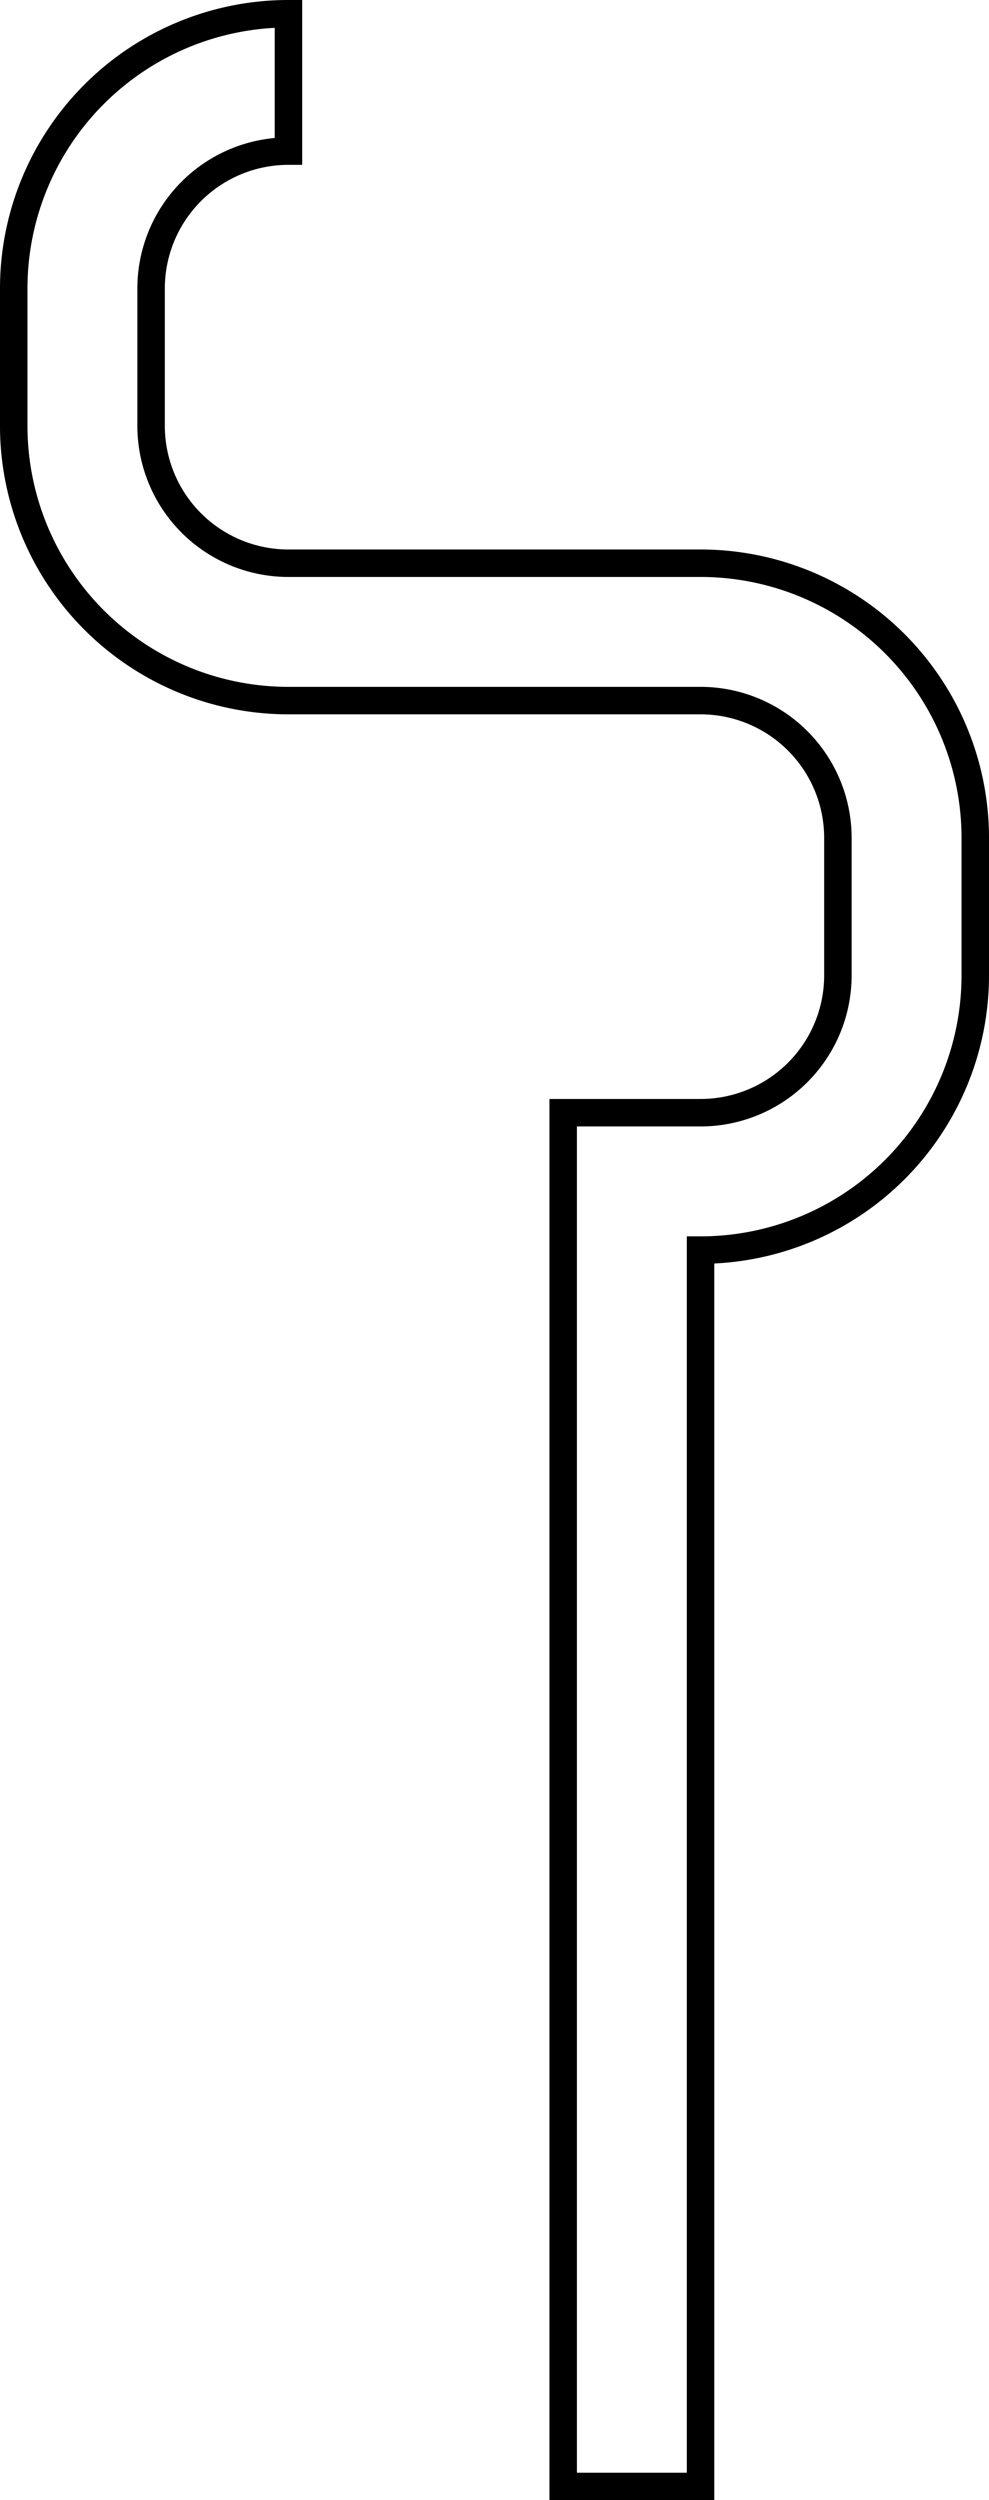 <?xml version="1.0" encoding="UTF-8" standalone="no"?>
<svg height="910" width="360" xmlns="http://www.w3.org/2000/svg">
   <path
      style="fill:none;stroke:#000000;stroke-width:10"
      d="M   105   55 A   50   50   0   0   0   55   105 L   55   155 A   50   50   0   0   0   105   205 L   255   205 A   100   100   0   0   1   355   305 L   355   355 A   100   100   0   0   1   255   455 L   255   905 L   205   905 L   205   405 L   255   405 A   50   50   0   0   0   305   355 L   305   305 A   50   50   0   0   0   255   255 L   105   255 A   100   100   0   0   1   5   155 L   5   105 A   100   100   0   0   1   105   5 Z"
      id="s-logo" />
</svg>
